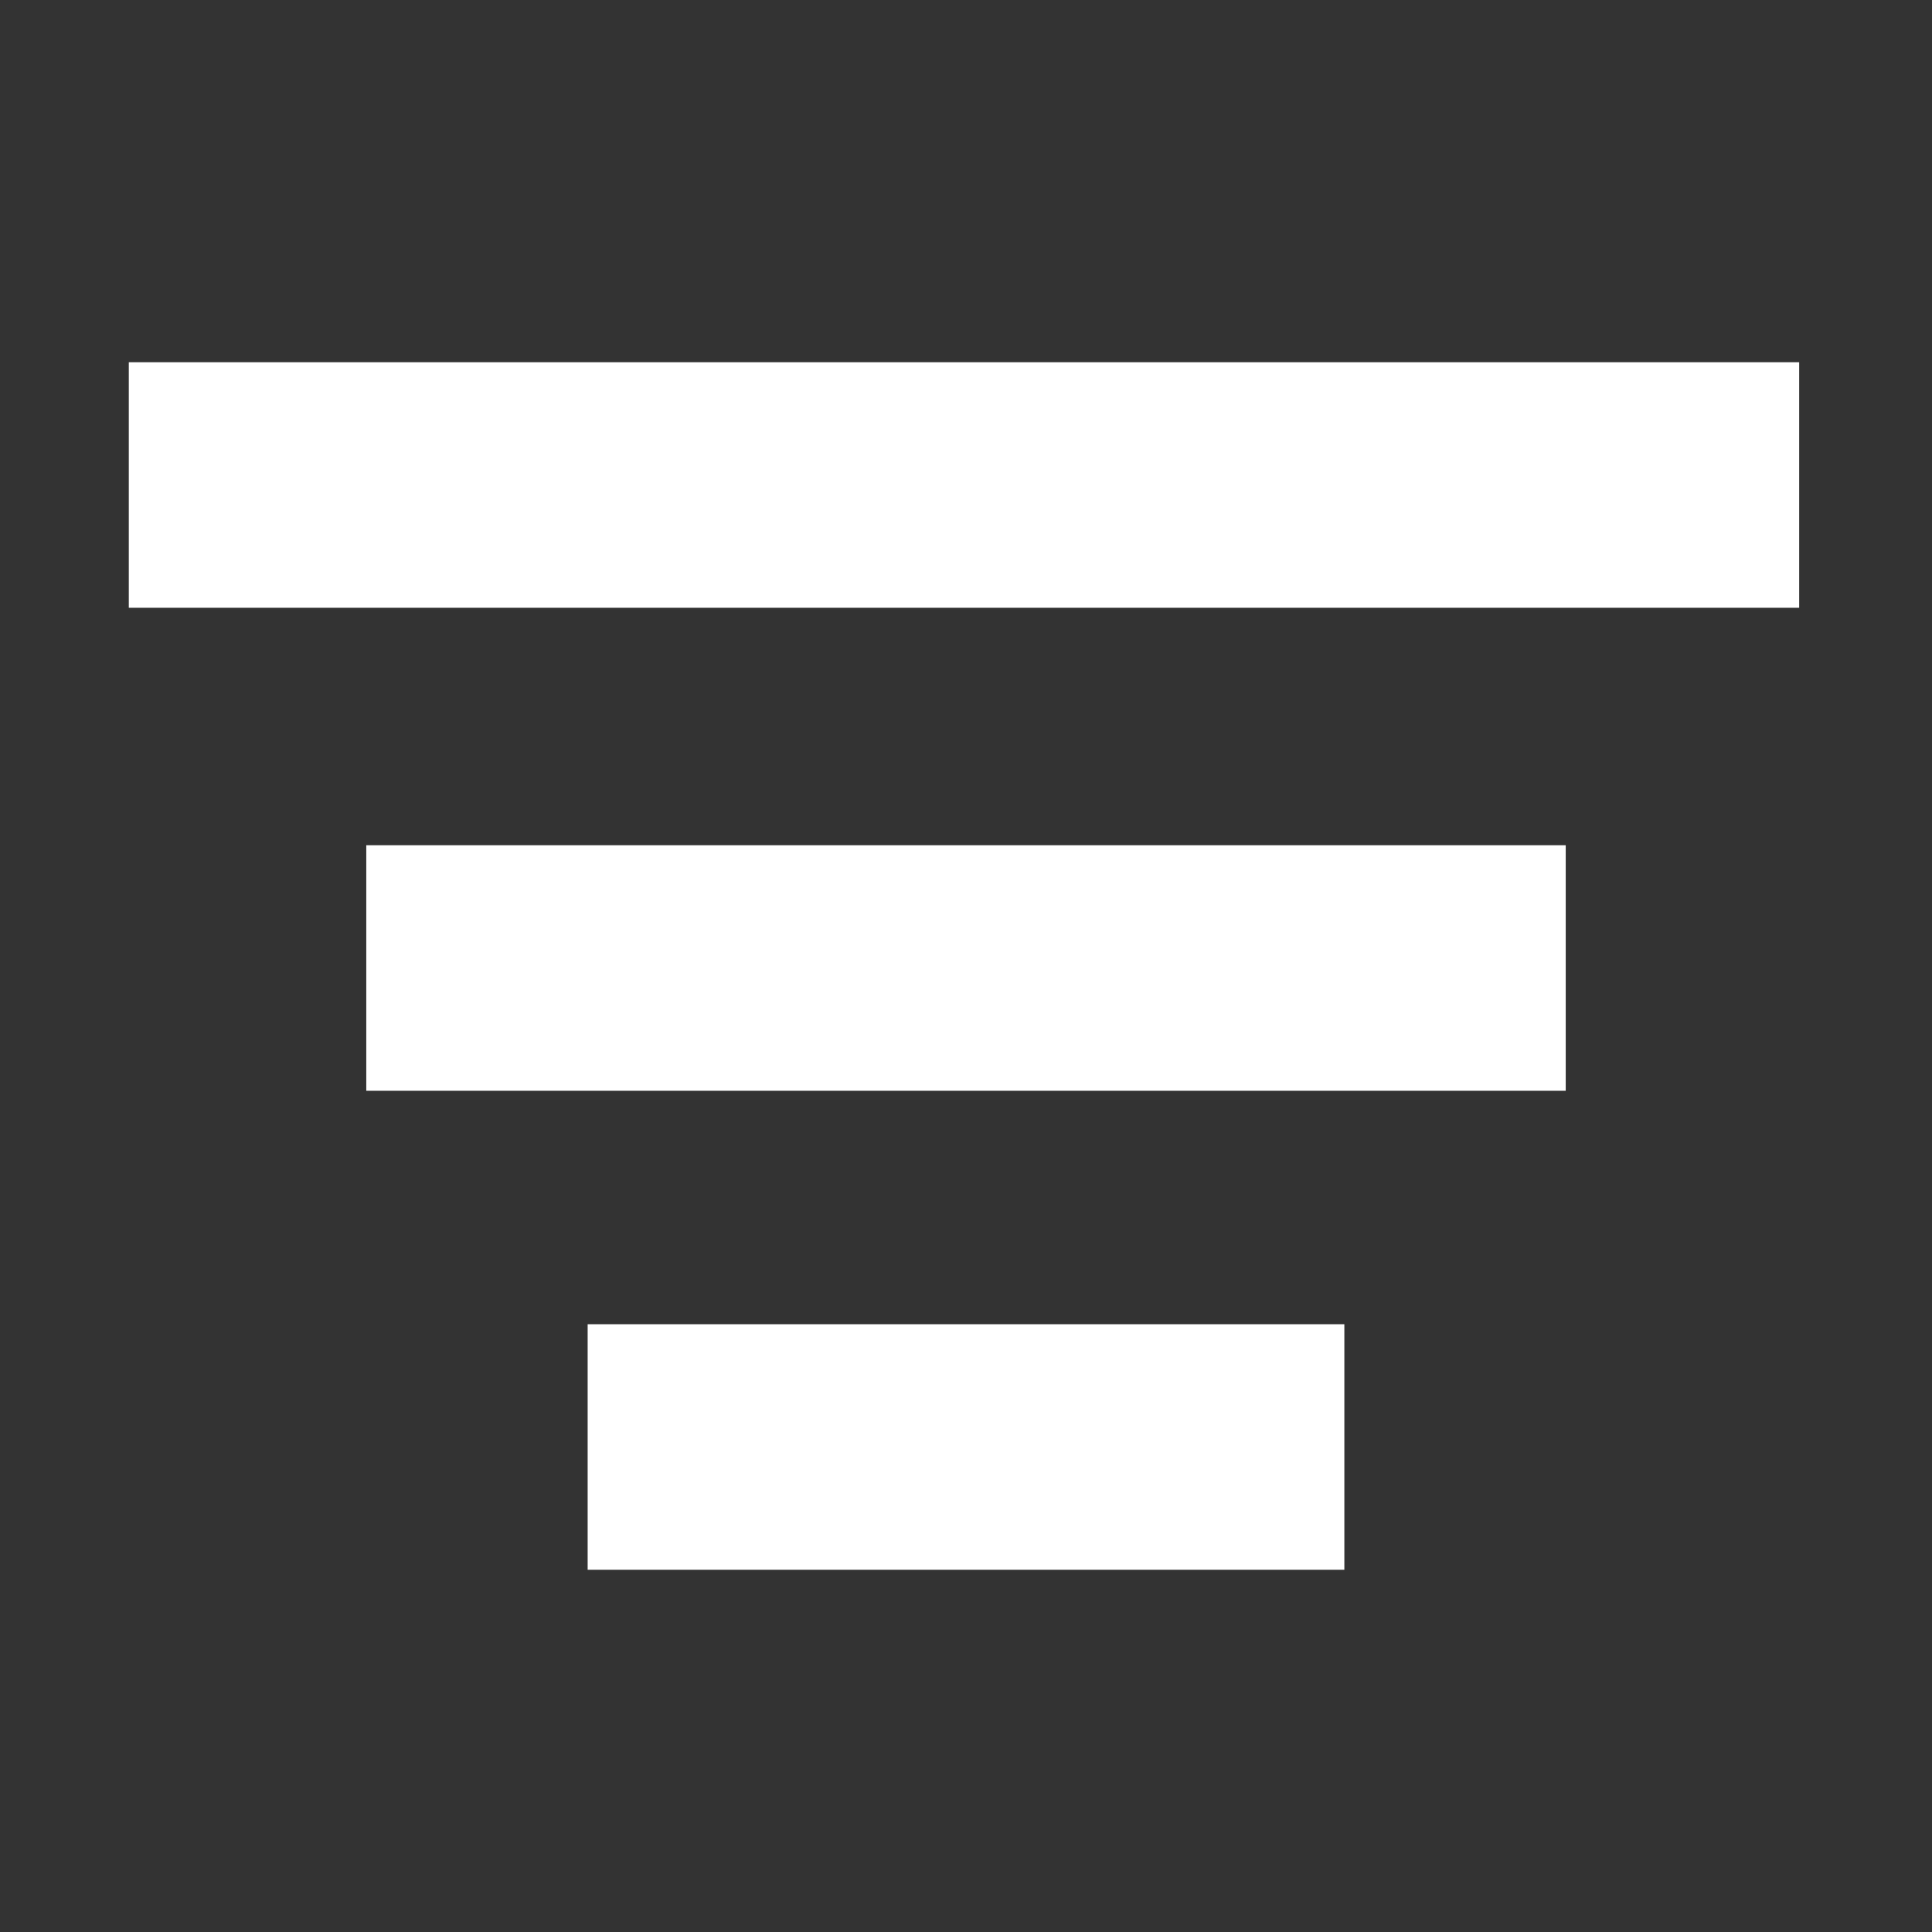 <?xml version="1.0" encoding="utf-8"?>
<!-- Generator: Adobe Illustrator 19.0.0, SVG Export Plug-In . SVG Version: 6.00 Build 0)  -->
<svg version="1.1" id="圖層_2" xmlns="http://www.w3.org/2000/svg" xmlns:xlink="http://www.w3.org/1999/xlink" x="0px" y="0px"
	 viewBox="-281 373 48 48" style="enable-background:new -281 373 48 48;" xml:space="preserve">
<rect x="-281" y="373" width="48" height="48" fill="#333333" stroke="none"/>
<style type="text/css">
	.st0{fill:#FFFFFF;}
</style>
<g>
	<rect x="-277.8" y="382" class="st0" width="41.5" height="6.1"/>
	<rect x="-271.9" y="394" class="st0" width="29.8" height="6.1"/>
	<rect x="-266.4" y="405.9" class="st0" width="18.8" height="6.1"/>
</g>
</svg>
